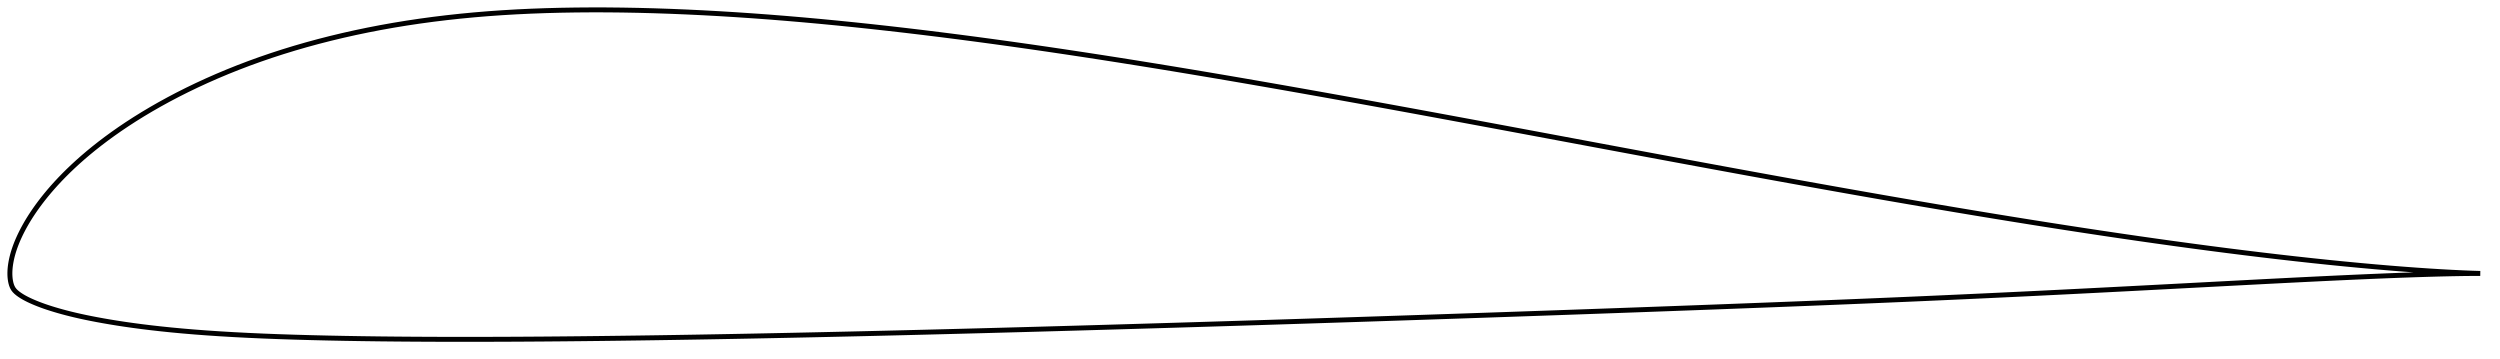 <?xml version="1.0" encoding="utf-8" ?>
<svg baseProfile="full" height="145.367" version="1.1" width="1011.998" xmlns="http://www.w3.org/2000/svg" xmlns:ev="http://www.w3.org/2001/xml-events" xmlns:xlink="http://www.w3.org/1999/xlink"><defs /><polygon fill="none" points="1003.998,110.686 1000.841,110.587 996.948,110.433 992.763,110.234 988.275,109.987 983.478,109.692 978.378,109.346 972.986,108.948 967.322,108.497 961.408,107.995 955.273,107.44 948.948,106.836 942.459,106.185 935.83,105.489 929.085,104.75 922.245,103.97 915.325,103.154 908.338,102.301 901.294,101.415 894.203,100.497 887.071,99.548 879.903,98.571 872.704,97.567 865.476,96.536 858.222,95.48 850.946,94.401 843.648,93.298 836.33,92.174 828.994,91.03 821.641,89.864 814.271,88.68 806.885,87.477 799.484,86.257 792.068,85.02 784.637,83.766 777.191,82.497 769.73,81.212 762.256,79.914 754.768,78.602 747.267,77.278 739.753,75.941 732.226,74.593 724.686,73.235 717.133,71.866 709.566,70.487 701.986,69.099 694.392,67.703 686.785,66.299 679.165,64.888 671.533,63.47 663.89,62.048 656.239,60.622 648.582,59.192 640.92,57.761 633.257,56.328 625.595,54.896 617.936,53.466 610.282,52.038 602.637,50.614 595.003,49.195 587.381,47.783 579.773,46.377 572.18,44.979 564.602,43.591 557.041,42.211 549.495,40.842 541.965,39.485 534.45,38.138 526.951,36.805 519.468,35.485 512.001,34.178 504.55,32.887 497.116,31.611 489.698,30.351 482.298,29.109 474.915,27.886 467.551,26.681 460.205,25.496 452.878,24.332 445.57,23.189 438.283,22.069 431.016,20.973 423.769,19.901 416.544,18.855 409.34,17.835 402.159,16.842 395.001,15.877 387.866,14.942 380.755,14.037 373.67,13.163 366.611,12.322 359.58,11.514 352.578,10.741 345.605,10.003 338.665,9.303 331.757,8.64 324.883,8.017 318.044,7.435 311.241,6.893 304.476,6.394 297.75,5.939 291.065,5.529 284.422,5.166 277.824,4.849 271.272,4.58 264.77,4.36 258.319,4.19 251.924,4.073 245.589,4.009 239.319,4.0 233.119,4.046 226.993,4.147 220.947,4.306 214.982,4.524 209.098,4.803 203.293,5.144 197.563,5.549 191.906,6.018 186.315,6.553 180.789,7.153 175.325,7.82 169.92,8.553 164.574,9.353 159.285,10.22 154.052,11.155 148.878,12.156 143.763,13.224 138.708,14.358 133.717,15.556 128.793,16.817 123.938,18.14 119.155,19.525 114.447,20.97 109.816,22.474 105.262,24.037 100.786,25.656 96.391,27.33 92.078,29.056 87.853,30.832 83.719,32.653 79.682,34.514 75.747,36.411 71.92,38.338 68.207,40.291 64.612,42.265 61.139,44.252 57.792,46.248 54.572,48.248 51.484,50.246 48.527,52.237 45.702,54.216 43.01,56.18 40.448,58.122 38.013,60.041 35.704,61.933 33.517,63.796 31.449,65.627 29.496,67.424 27.652,69.186 25.913,70.913 24.273,72.603 22.73,74.255 21.277,75.871 19.912,77.449 18.63,78.989 17.425,80.493 16.295,81.959 15.234,83.389 14.239,84.785 13.307,86.146 12.434,87.475 11.618,88.773 10.856,90.04 10.145,91.279 9.481,92.489 8.863,93.673 8.288,94.832 7.753,95.966 7.257,97.076 6.801,98.163 6.383,99.227 6.002,100.27 5.658,101.29 5.348,102.289 5.073,103.268 4.831,104.227 4.621,105.167 4.441,106.088 4.292,106.99 4.173,107.875 4.084,108.744 4.026,109.599 4.0,110.441 4.007,111.275 4.049,112.102 4.13,112.927 4.254,113.751 4.427,114.571 4.659,115.381 4.97,116.172 5.381,116.923 5.91,117.611 6.537,118.237 7.234,118.815 7.985,119.358 8.784,119.877 9.628,120.377 10.517,120.86 11.448,121.33 12.425,121.79 13.447,122.242 14.516,122.691 15.635,123.136 16.808,123.579 18.038,124.02 19.329,124.459 20.687,124.897 22.115,125.336 23.618,125.777 25.204,126.221 26.878,126.667 28.648,127.116 30.523,127.567 32.51,128.02 34.62,128.475 36.863,128.932 39.251,129.392 41.795,129.857 44.508,130.325 47.406,130.797 50.502,131.27 53.81,131.742 57.339,132.21 61.102,132.671 65.108,133.122 69.366,133.561 73.887,133.985 78.673,134.389 83.725,134.77 89.035,135.125 94.596,135.454 100.402,135.755 106.442,136.026 112.702,136.269 119.161,136.482 125.799,136.669 132.592,136.832 139.52,136.971 146.559,137.088 153.691,137.182 160.899,137.255 168.173,137.309 175.503,137.346 182.884,137.365 190.31,137.367 197.774,137.355 205.273,137.329 212.8,137.29 220.353,137.239 227.928,137.176 235.523,137.102 243.134,137.018 250.76,136.924 258.4,136.822 266.054,136.711 273.72,136.591 281.397,136.464 289.085,136.33 296.782,136.189 304.488,136.042 312.201,135.888 319.921,135.729 327.647,135.565 335.378,135.395 343.114,135.22 350.855,135.041 358.601,134.856 366.351,134.668 374.107,134.475 381.867,134.278 389.631,134.077 397.399,133.873 405.171,133.665 412.945,133.454 420.722,133.24 428.501,133.023 436.283,132.803 444.065,132.58 451.85,132.354 459.636,132.125 467.425,131.894 475.215,131.661 483.007,131.424 490.802,131.186 498.598,130.945 506.396,130.702 514.195,130.457 521.996,130.21 529.796,129.961 537.598,129.71 545.399,129.457 553.201,129.202 561.002,128.945 568.804,128.687 576.606,128.426 584.408,128.164 592.211,127.899 600.014,127.633 607.816,127.365 615.619,127.095 623.421,126.823 631.223,126.55 639.023,126.274 646.821,125.997 654.617,125.718 662.412,125.437 670.203,125.153 677.992,124.868 685.779,124.58 693.561,124.29 701.34,123.997 709.114,123.701 716.882,123.403 724.643,123.101 732.395,122.796 740.138,122.487 747.871,122.174 755.593,121.856 763.307,121.533 771.014,121.205 778.715,120.87 786.413,120.528 794.11,120.18 801.806,119.826 809.504,119.465 817.204,119.098 824.908,118.724 832.615,118.344 840.328,117.958 848.046,117.567 855.771,117.171 863.503,116.77 871.241,116.366 878.98,115.96 886.712,115.552 894.424,115.146 902.101,114.742 909.725,114.343 917.276,113.951 924.735,113.57 932.08,113.201 939.286,112.847 946.322,112.513 953.154,112.2 959.749,111.912 966.07,111.652 972.083,111.421 977.759,111.222 983.082,111.054 988.043,110.918 992.645,110.814 996.9,110.741 1000.831,110.699 1003.998,110.686" stroke="black" stroke-width="2.0" /></svg>